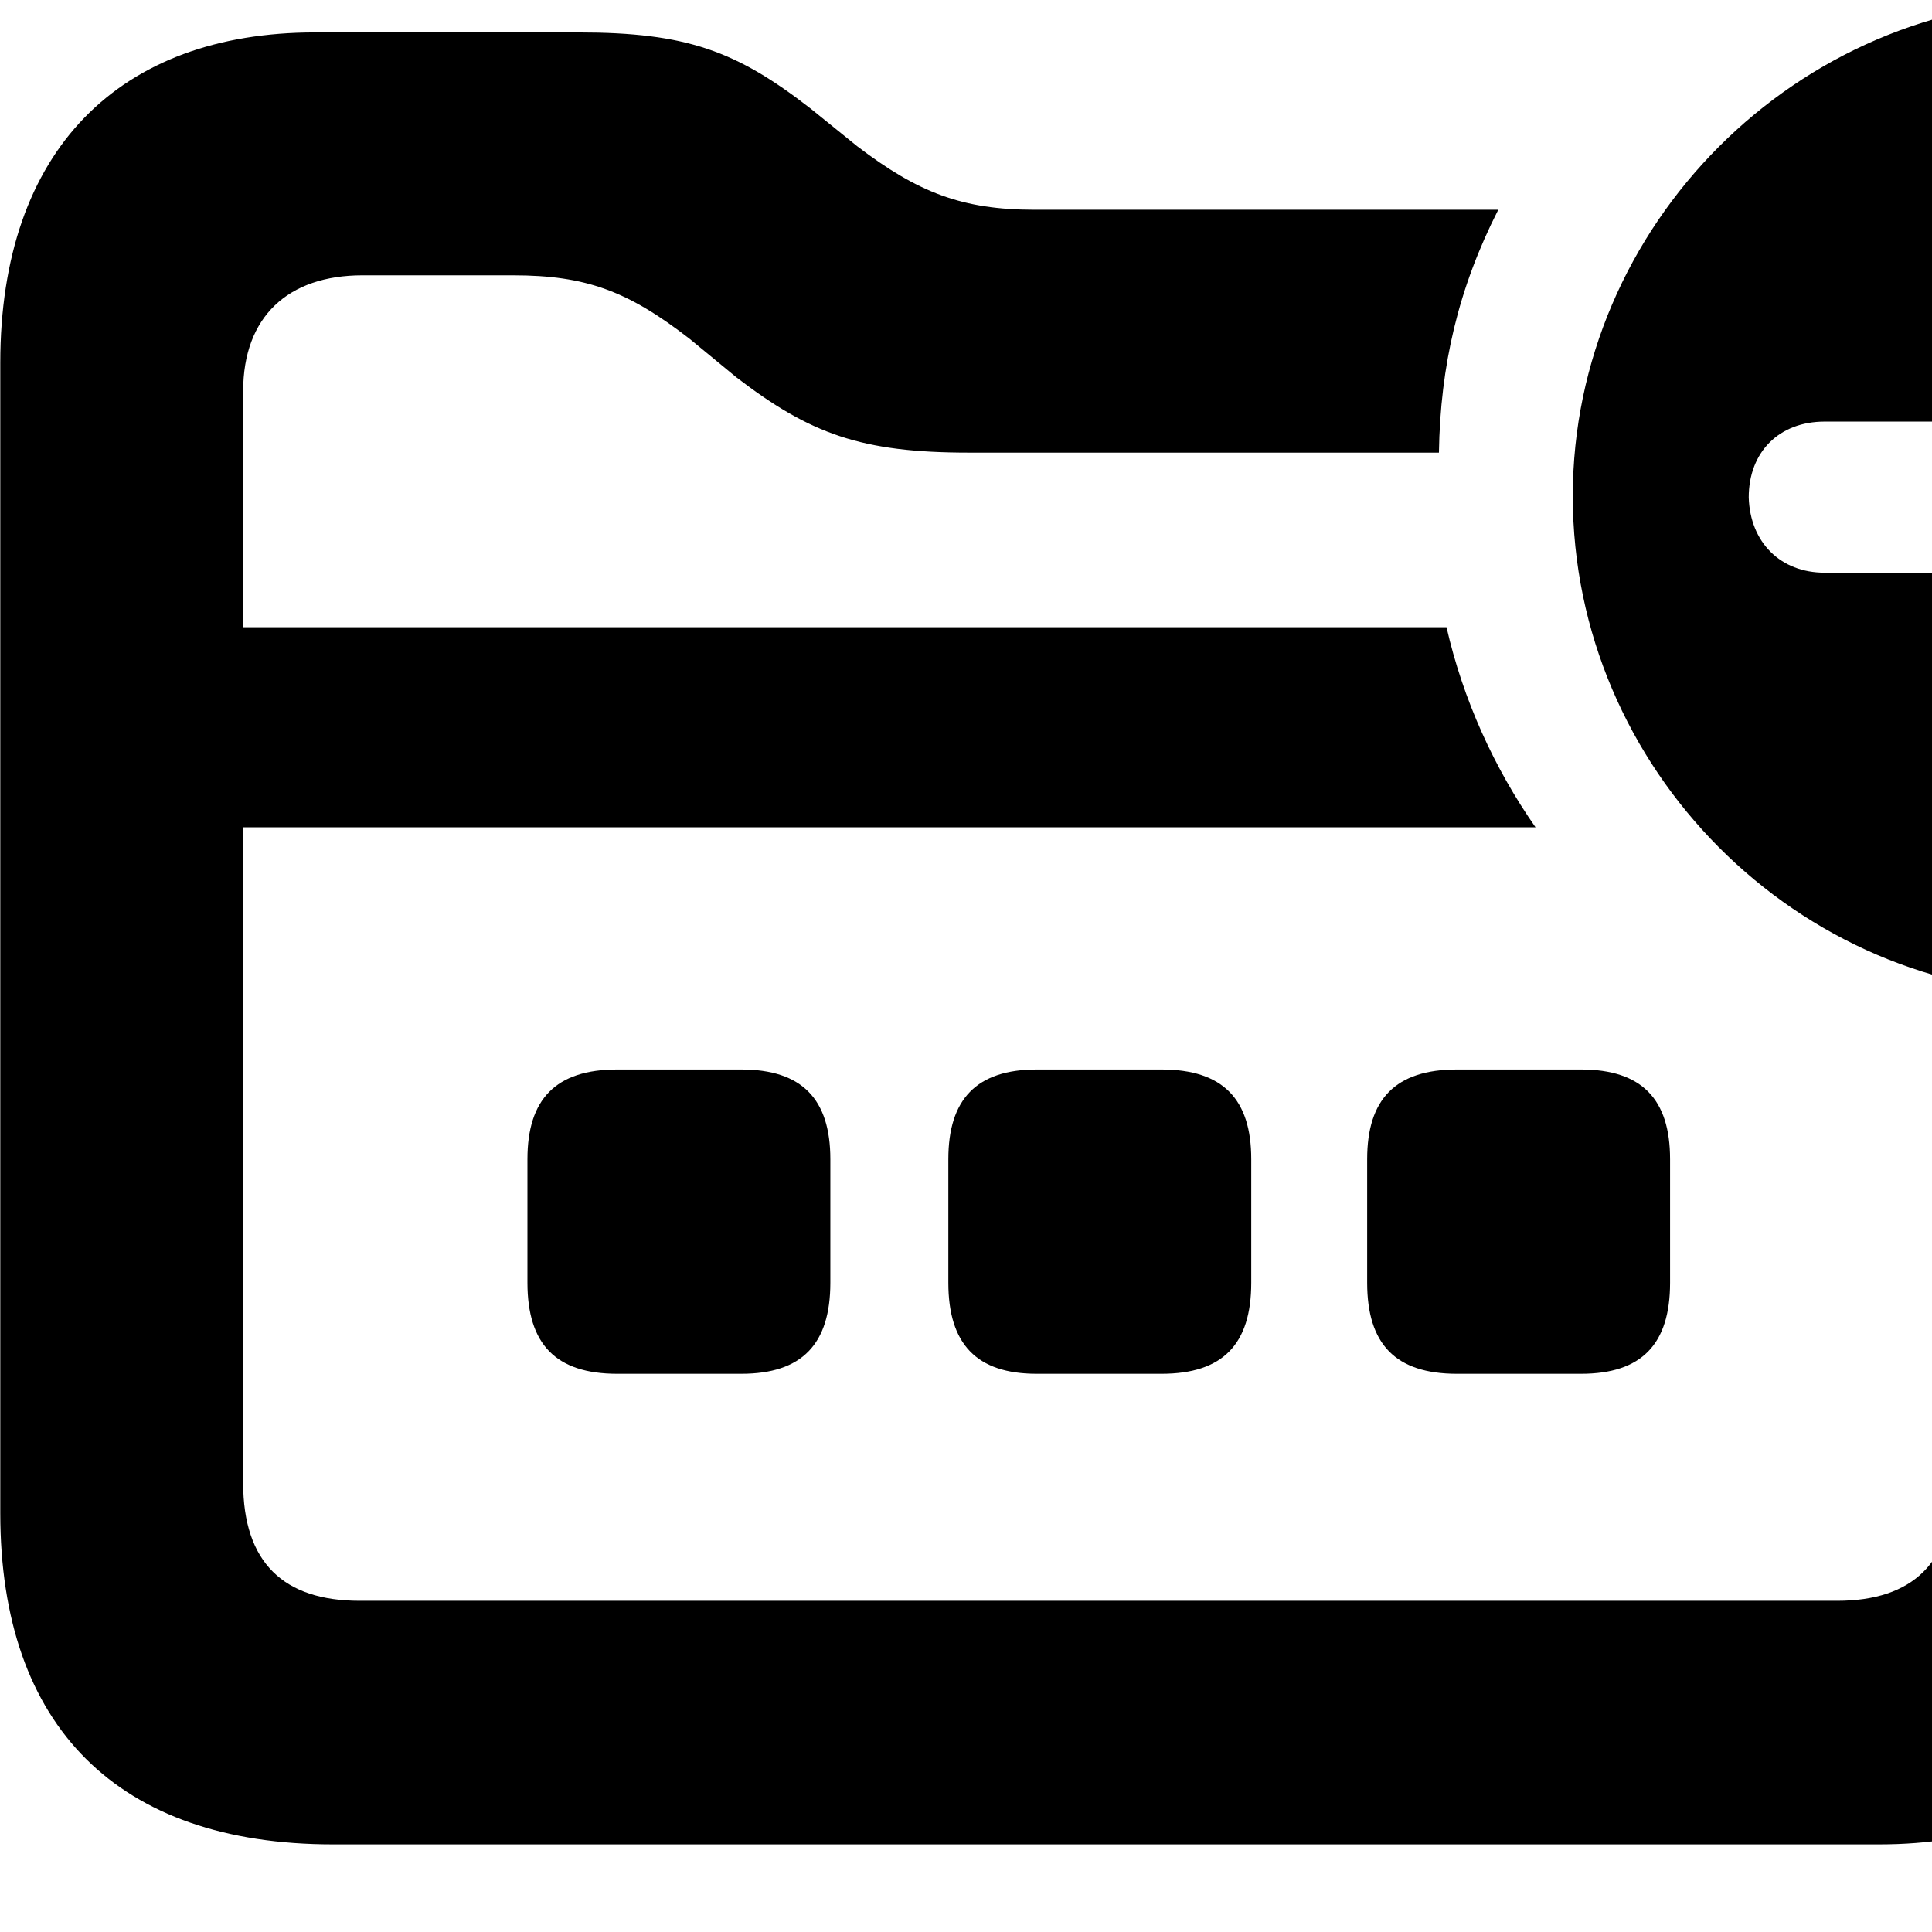 <svg xmlns="http://www.w3.org/2000/svg" viewBox="0 0 28 28" width="28" height="28">
  <path d="M29.994 14.41C33.924 14.41 37.184 11.13 37.184 7.19C37.184 3.25 33.934 -0 29.994 -0C26.044 -0 22.794 3.27 22.794 7.19C22.794 11.14 26.044 14.41 29.994 14.41ZM4.824 26.73H27.234C30.134 26.73 31.824 25.02 31.824 21.93V16.27C30.794 16.53 29.434 16.53 28.304 16.27V21.51C28.304 22.65 27.714 23.2 26.624 23.2H5.214C4.114 23.2 3.524 22.65 3.524 21.49V11.99H22.254C21.654 11.13 21.204 10.14 20.964 9.09H3.524V5.67C3.524 4.59 4.174 3.99 5.254 3.99H7.434C8.494 3.99 9.104 4.22 9.994 4.91L10.674 5.47C11.744 6.29 12.484 6.56 14.044 6.56H20.854C20.874 5.3 21.134 4.18 21.714 3.04H14.994C13.944 3.04 13.304 2.79 12.424 2.12L11.744 1.57C10.674 0.74 9.954 0.47 8.384 0.47H4.564C1.734 0.47 0.004 2.17 0.004 5.26V21.93C0.004 25.03 1.714 26.73 4.824 26.73ZM29.994 11.85C29.324 11.85 28.904 11.42 28.904 10.77V8.3H26.444C25.804 8.3 25.364 7.86 25.344 7.21C25.344 6.55 25.784 6.11 26.444 6.11H28.904V3.66C28.904 3.02 29.324 2.58 29.994 2.57C30.654 2.56 31.094 3.01 31.094 3.66V6.11H33.554C34.194 6.11 34.634 6.55 34.634 7.21C34.634 7.86 34.194 8.3 33.554 8.3H31.094V10.77C31.094 11.42 30.654 11.85 29.994 11.85ZM8.944 19.91H10.744C11.624 19.91 12.034 19.48 12.034 18.59V16.8C12.034 15.93 11.624 15.5 10.744 15.5H8.944C8.054 15.5 7.644 15.93 7.644 16.8V18.59C7.644 19.48 8.054 19.91 8.944 19.91ZM15.024 19.91H16.834C17.724 19.91 18.134 19.48 18.134 18.59V16.8C18.134 15.93 17.724 15.5 16.834 15.5H15.024C14.154 15.5 13.744 15.93 13.744 16.8V18.59C13.744 19.48 14.154 19.91 15.024 19.91ZM21.114 19.91H22.914C23.794 19.91 24.204 19.48 24.204 18.59V16.8C24.204 15.93 23.794 15.5 22.914 15.5H21.114C20.224 15.5 19.814 15.93 19.814 16.8V18.59C19.814 19.48 20.224 19.91 21.114 19.91Z" />
</svg>